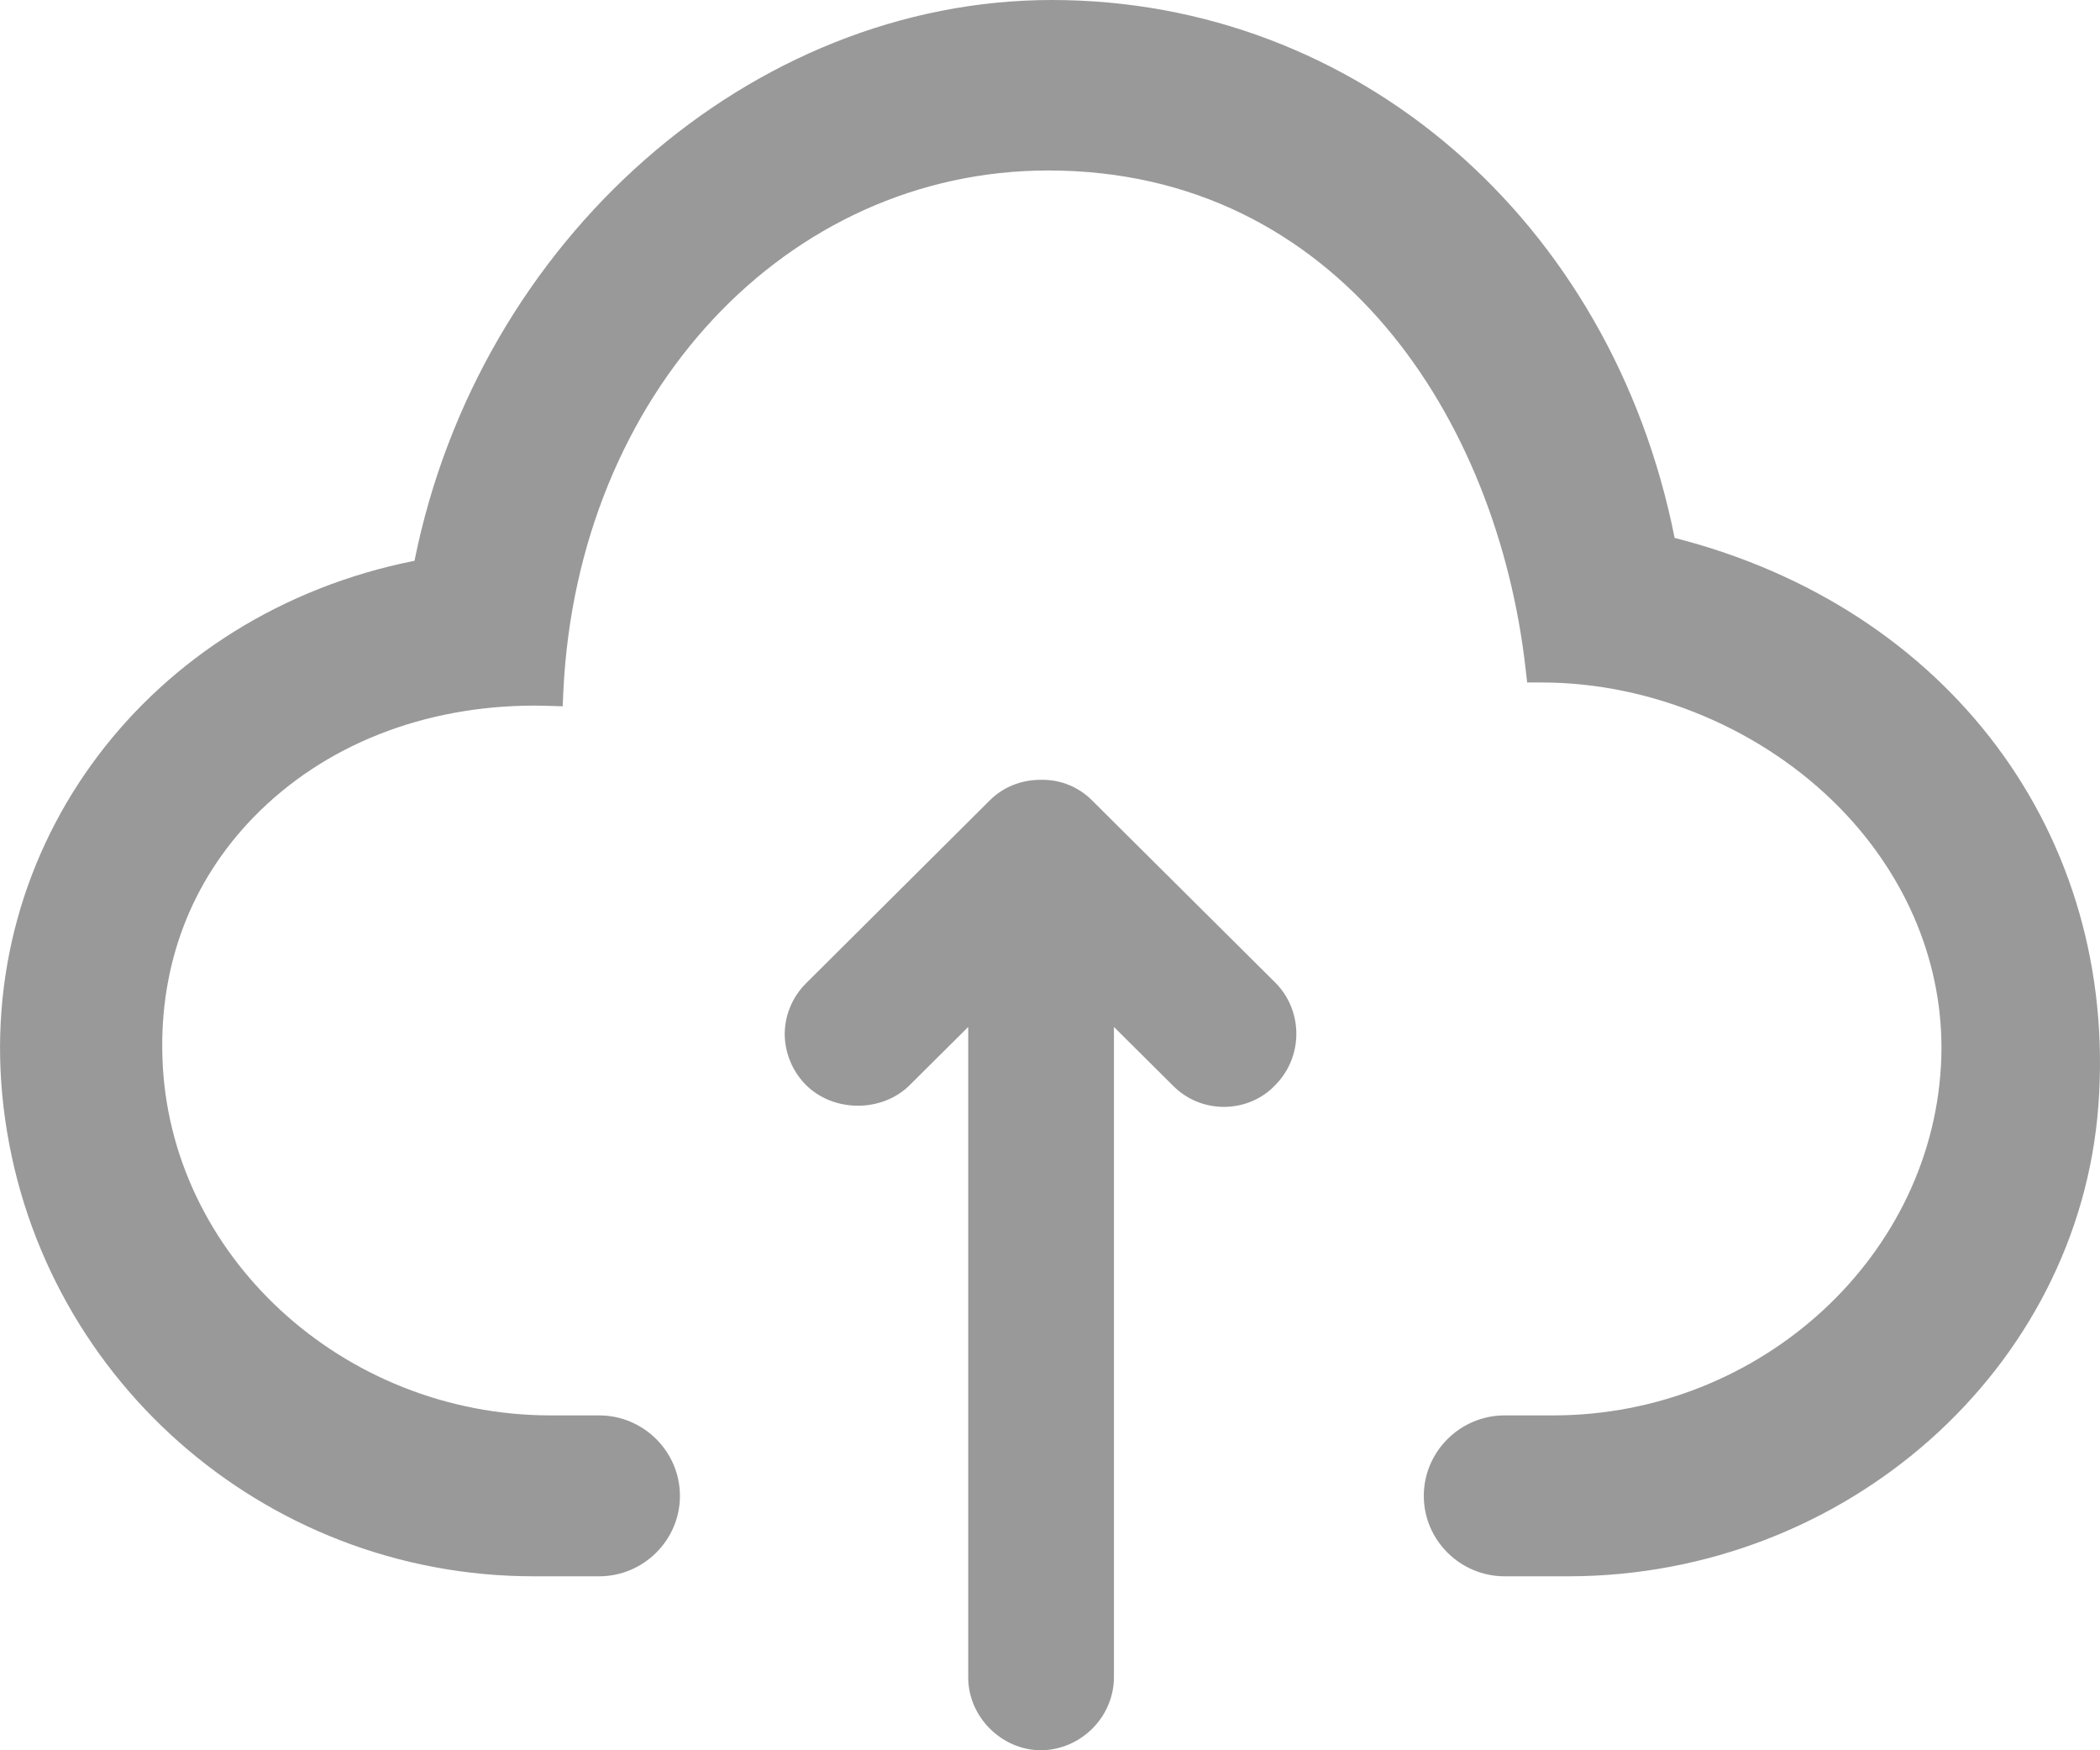 <?xml version="1.0" encoding="UTF-8"?>
<svg width="18px" height="15px" viewBox="0 0 18 15" version="1.1" xmlns="http://www.w3.org/2000/svg" xmlns:xlink="http://www.w3.org/1999/xlink">
    <!-- Generator: Sketch 57.1 (83088) - https://sketch.com -->
    <title>上传</title>
    <desc>Created with Sketch.</desc>
    <g id="boss管理系统" stroke="none" stroke-width="1" fill="none" fill-rule="evenodd">
        <g id="新建菜单模板" transform="translate(-540, -594)" fill="#999999" fill-rule="nonzero">
            <g id="上传" transform="translate(540, 594)">
                <path d="M14.354,4.61 C13.813,1.892 11.632,0 9.016,0 C6.436,0 4.104,2.058 3.553,4.806 C1.277,5.258 -0.233,7.252 0.03,9.484 C0.299,11.779 2.252,13.509 4.574,13.509 L5.135,13.509 C5.516,13.509 5.828,13.199 5.828,12.82 C5.828,12.44 5.516,12.13 5.135,12.13 L4.719,12.13 C2.935,12.13 1.442,10.751 1.392,9.057 C1.368,8.263 1.639,7.552 2.177,7 C2.778,6.385 3.632,6.047 4.586,6.047 L4.689,6.049 L4.823,6.053 L4.829,5.919 C4.952,3.377 6.74,1.461 8.986,1.461 C11.477,1.461 12.835,3.603 13.076,5.727 L13.09,5.849 L13.215,5.849 C14.159,5.849 15.115,6.253 15.774,6.928 C16.355,7.524 16.662,8.281 16.64,9.057 C16.59,10.751 15.097,12.13 13.313,12.13 L12.897,12.13 C12.516,12.13 12.204,12.44 12.204,12.82 C12.204,13.199 12.516,13.509 12.897,13.509 L13.452,13.509 C15.826,13.503 17.817,11.731 17.986,9.476 C18.159,7.154 16.702,5.208 14.354,4.61 Z M10.491,9.486 C10.326,9.486 10.171,9.422 10.055,9.305 L9.548,8.801 L9.548,14.376 C9.546,14.716 9.265,14.996 8.924,15 C8.586,15 8.299,14.714 8.299,14.376 L8.299,8.801 L7.79,9.307 C7.553,9.534 7.148,9.532 6.913,9.303 C6.796,9.189 6.728,9.029 6.726,8.865 C6.726,8.701 6.792,8.543 6.909,8.427 L8.484,6.859 C8.598,6.745 8.753,6.683 8.92,6.683 L8.938,6.683 C9.096,6.683 9.249,6.747 9.36,6.859 L10.935,8.425 C11.172,8.667 11.17,9.059 10.931,9.299 C10.82,9.418 10.659,9.486 10.491,9.486 L10.491,9.486 Z" id="形状"></path>
            </g>
        </g>
    </g>
</svg>